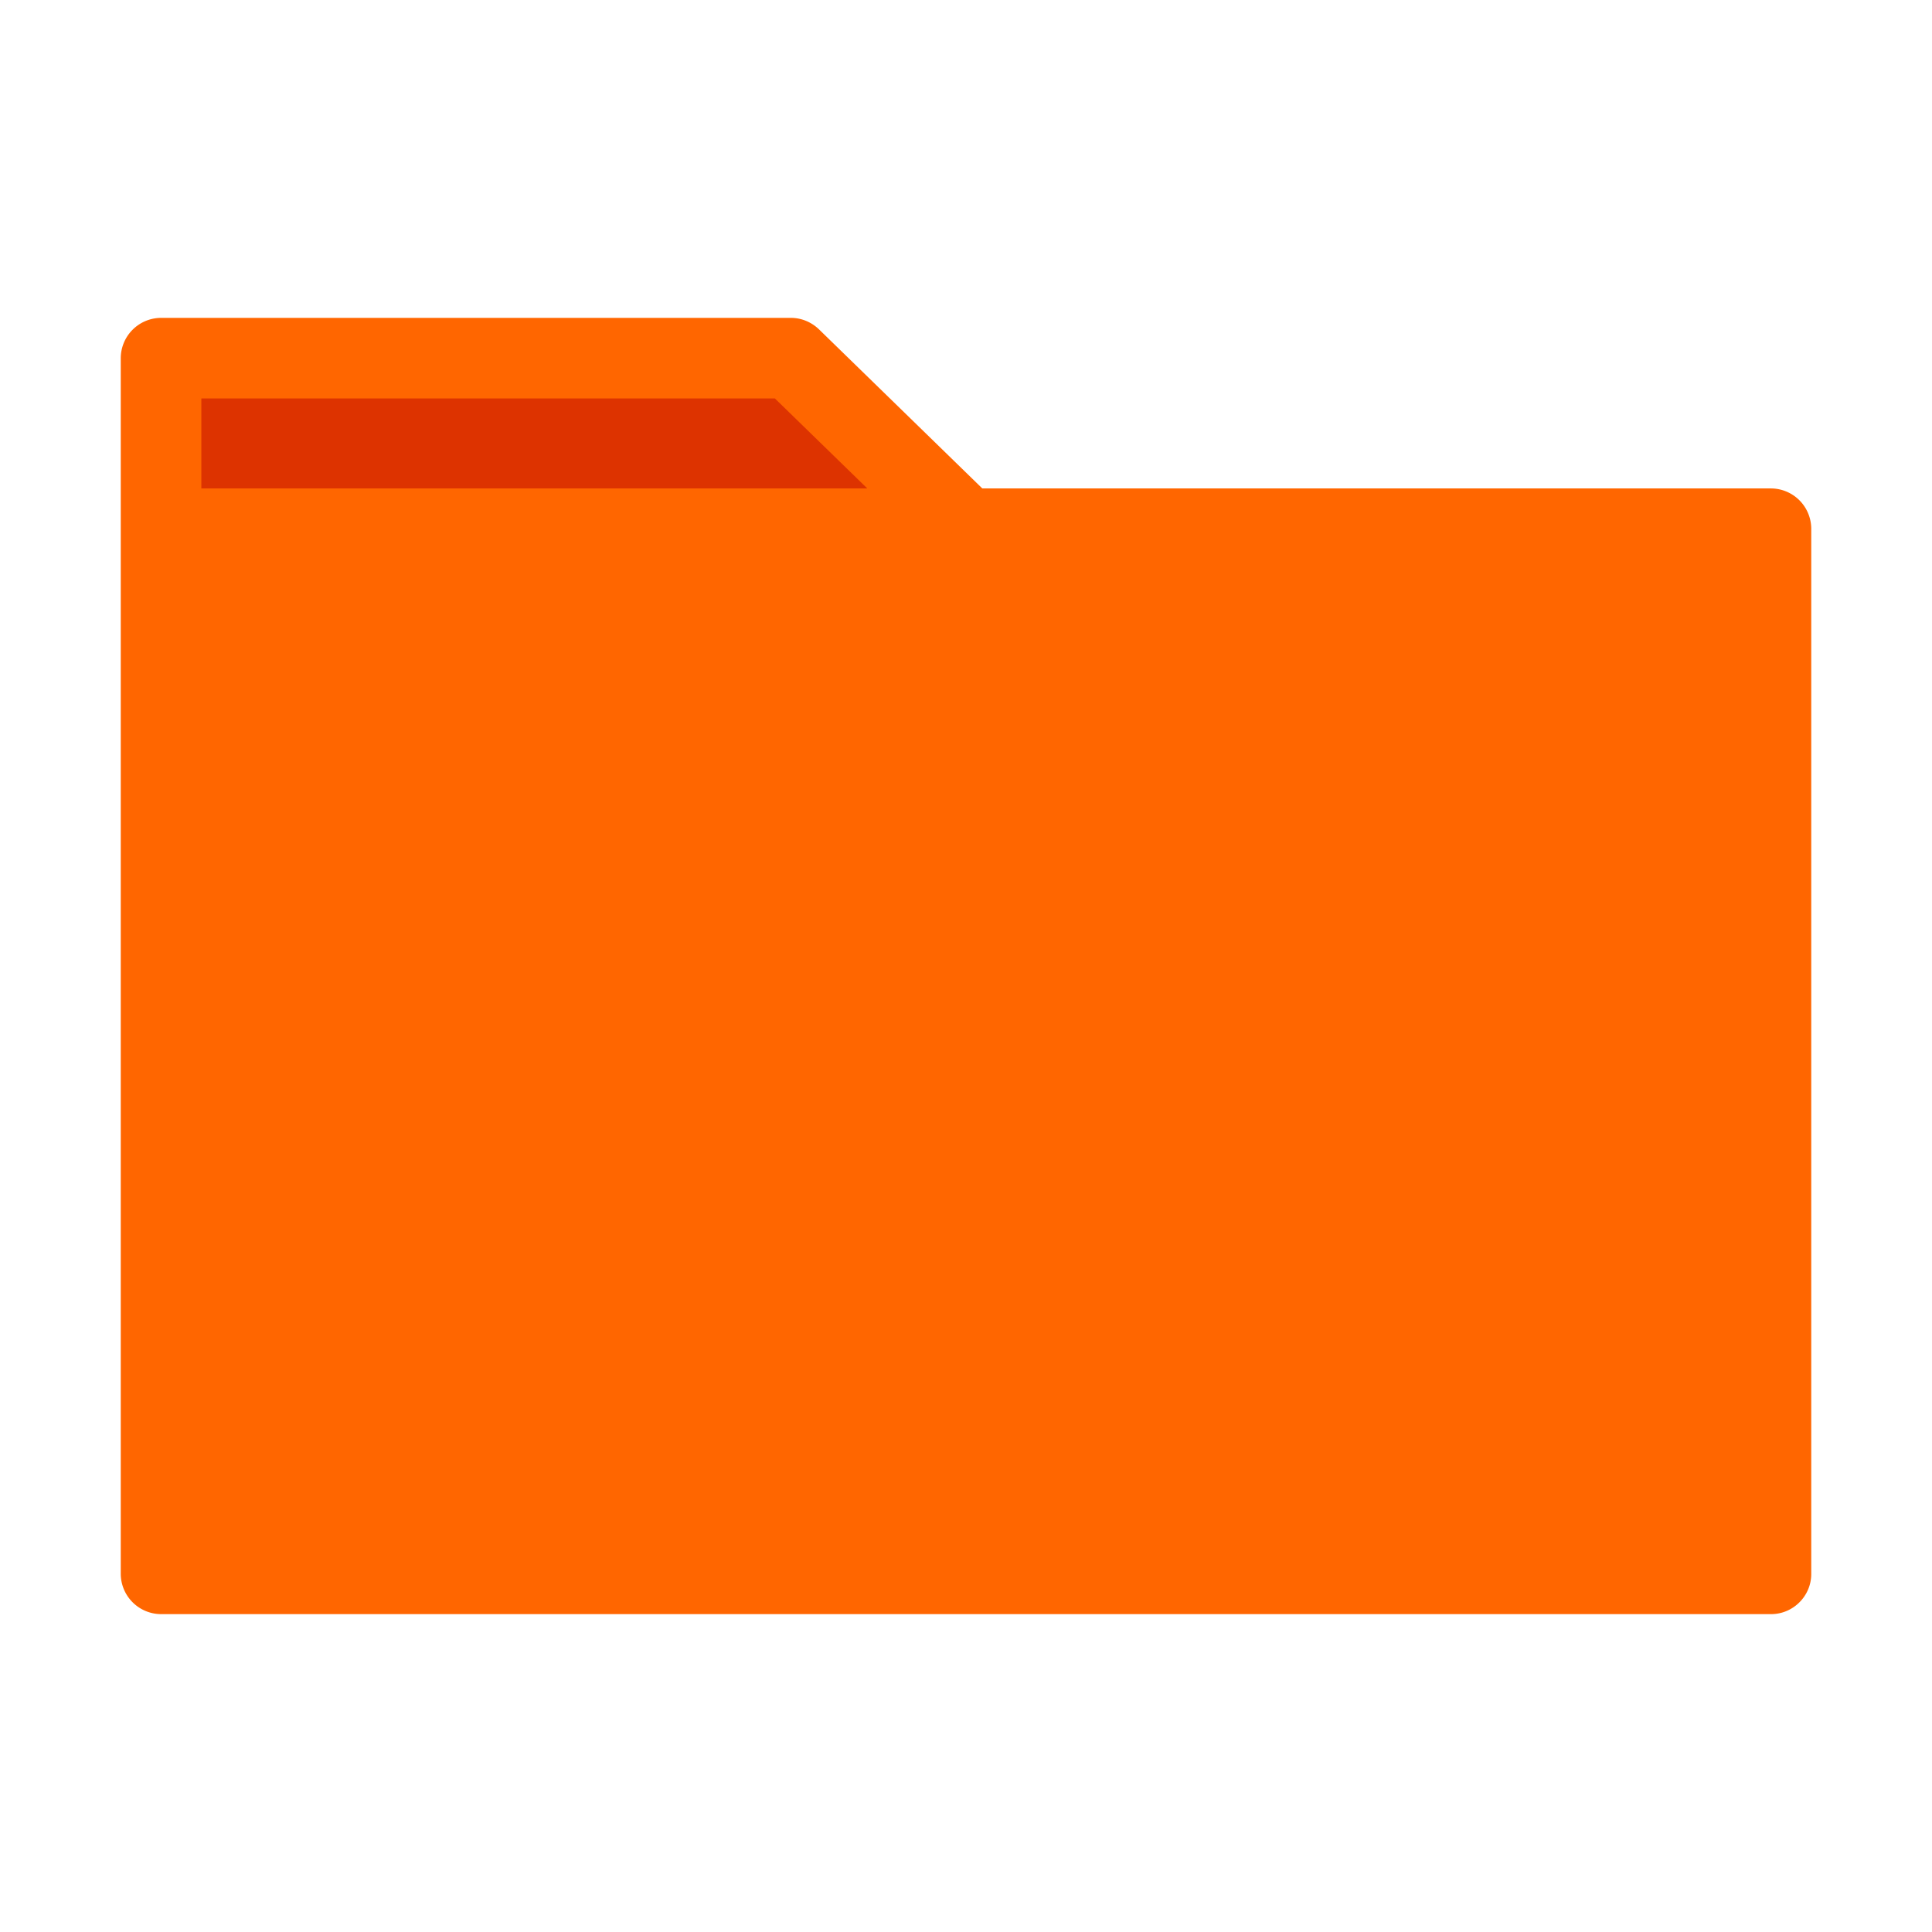<svg viewBox="0 0 64 64" xmlns="http://www.w3.org/2000/svg"><path d="m5.33 10.53h20.87c.35 0 .68.14.93.38l5.41 5.27h26.13a1.34 1.34 0 0 1 1.33 1.34v34.62c0 .73-.6 1.33-1.33 1.33h-53.34a1.34 1.34 0 0 1 -1.33-1.34v-40.26a1.34 1.34 0 0 1 1.33-1.34z" fill="#f60"/><path d="m6.67 16.18h22.06l-3.06-2.98h-19z" fill="#d30"/></svg>